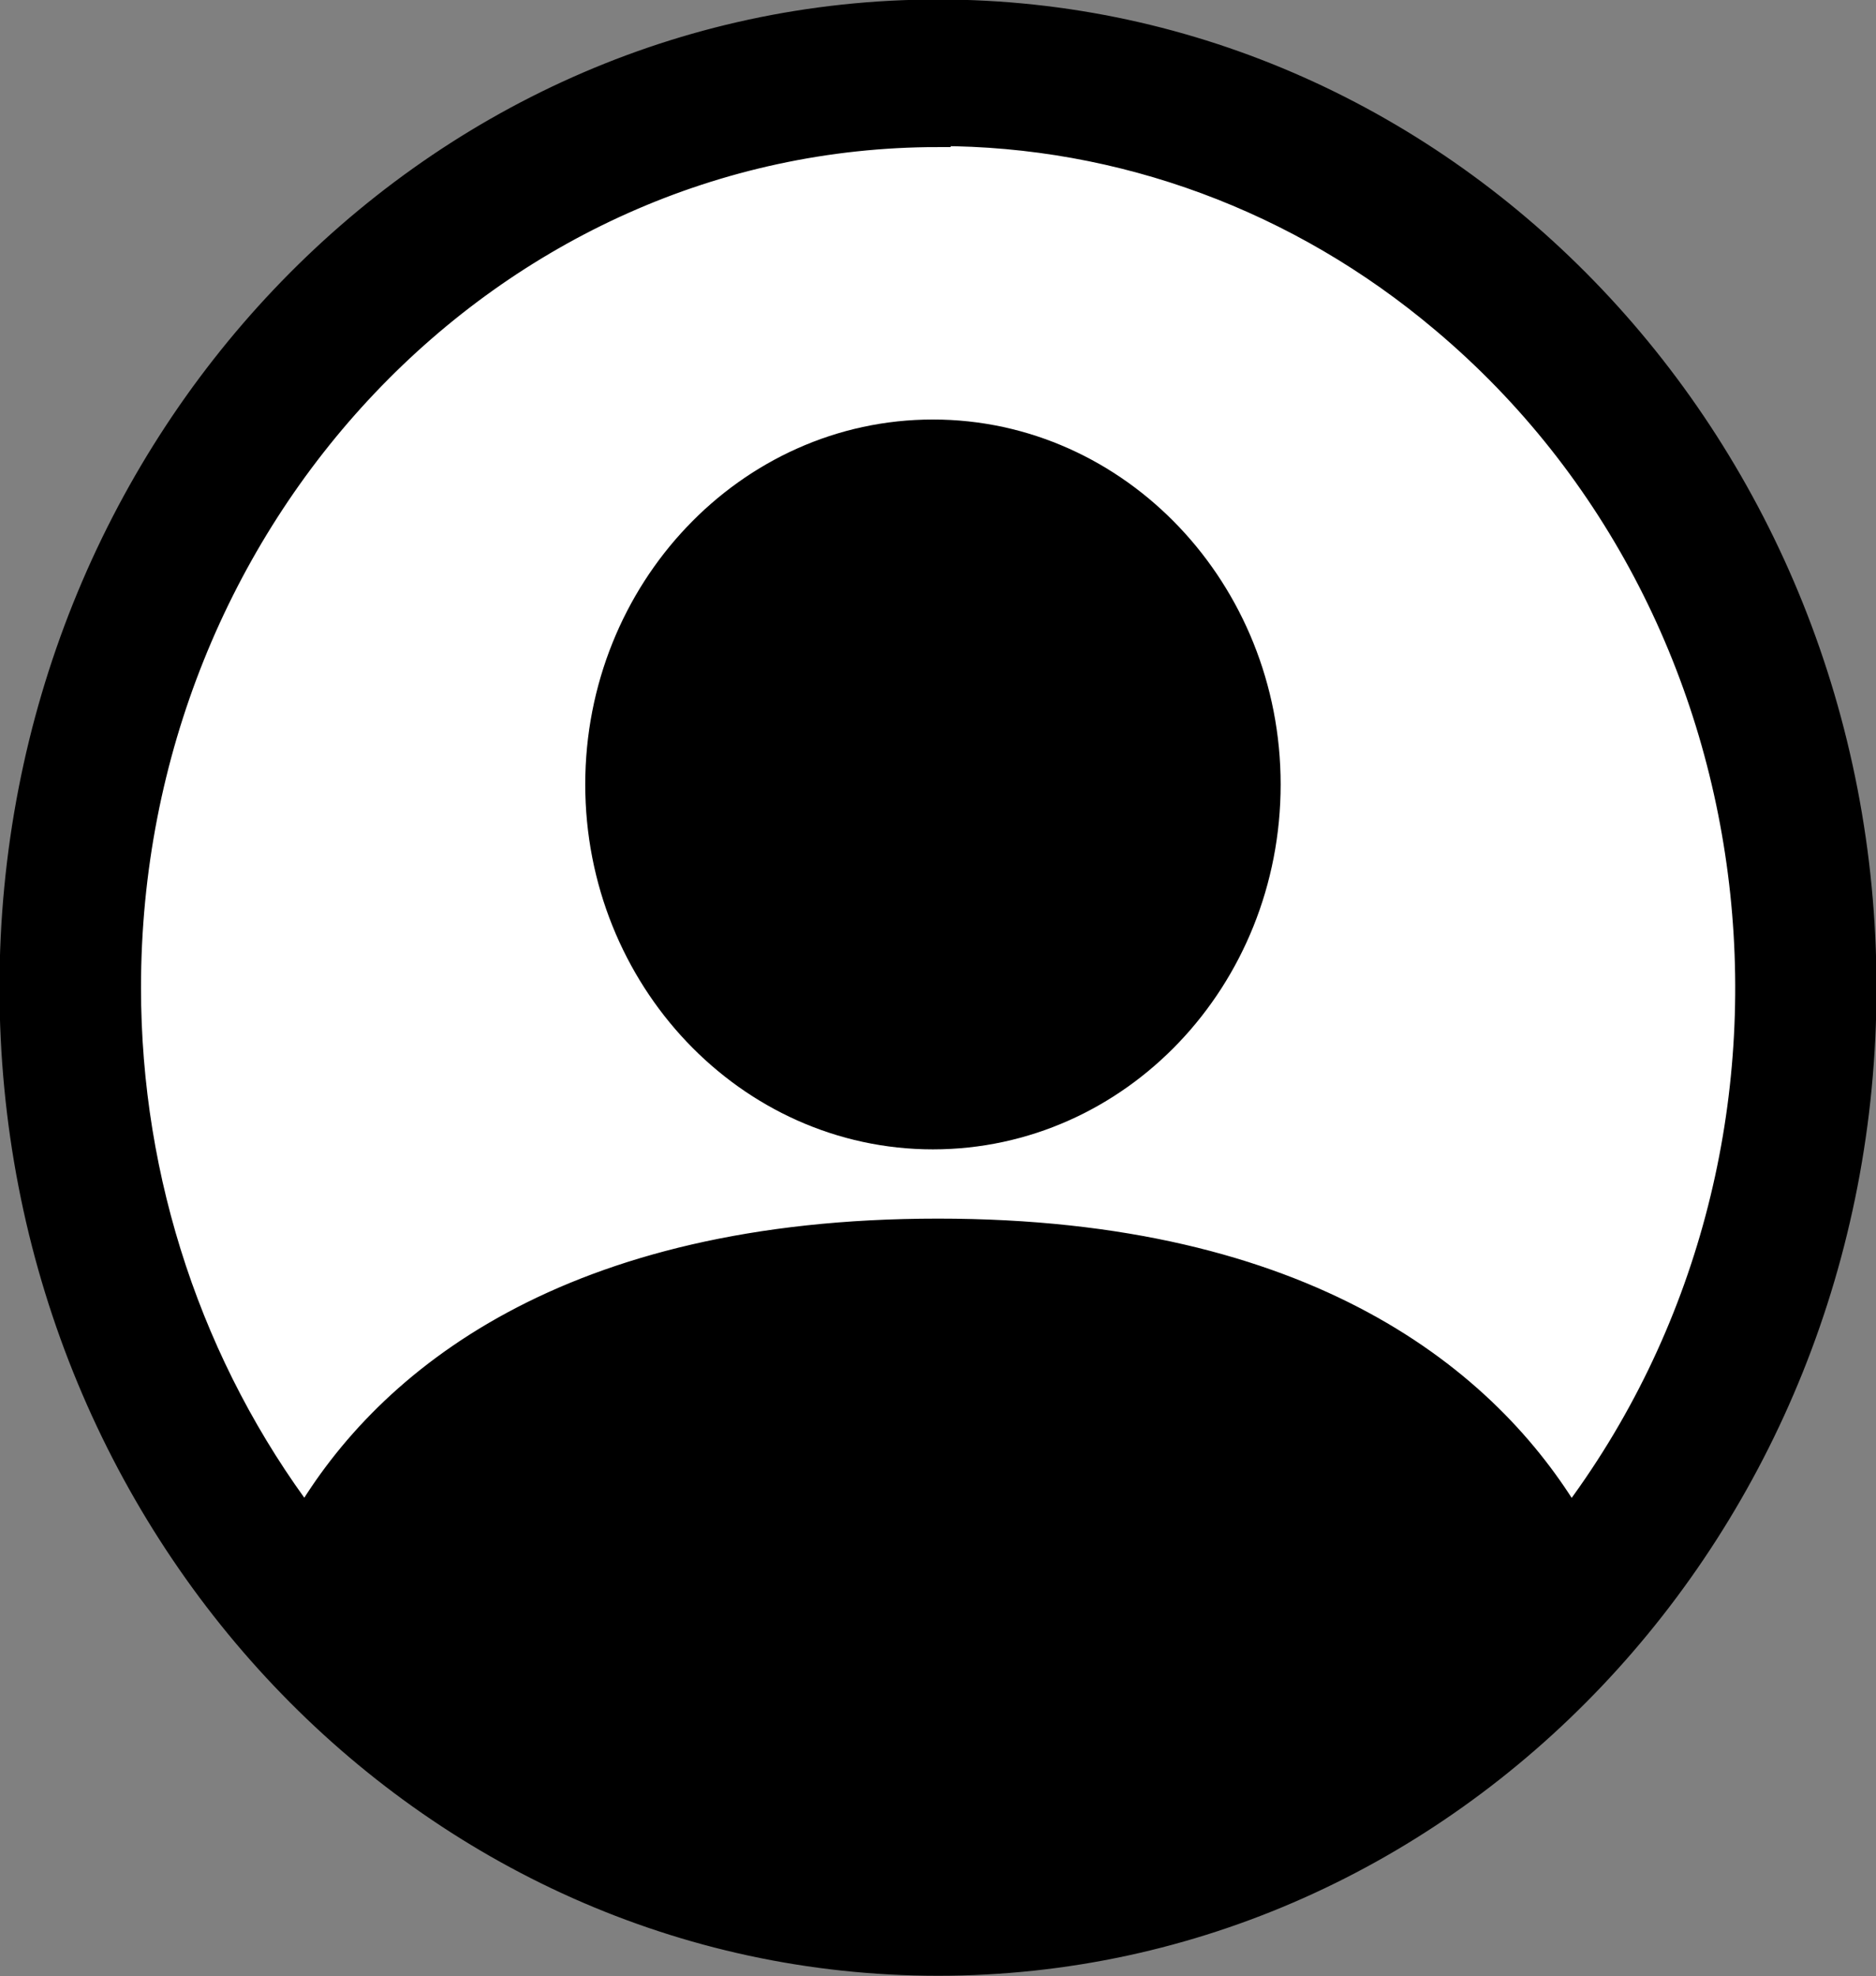 <?xml version="1.0" encoding="UTF-8"?>
<svg id="Calque_2" data-name="Calque 2" xmlns="http://www.w3.org/2000/svg" viewBox="0 0 18.56 19.55">
  <rect x="0" y="0" width="18.56" height="19.55" fill="#808080" stroke="none"/>
  <defs>
    <style>
      .cls-1 {
        fill-rule: evenodd;
        stroke-width: .25px;
      }

      .cls-1, .cls-2, .cls-3 {
        stroke: #000;
        stroke-miterlimit: 10;
      }

      .cls-2 {
        fill: #fff;
      }

      .cls-2, .cls-3 {
        stroke-width: .5px;
      }
    </style>
  </defs>
  <g id="Calque_1-2" data-name="Calque 1">
    <ellipse class="cls-2" cx="9.28" cy="10" rx="8.77" ry="9.24"/>
    <path class="cls-3" d="m12.42,7.76c0,1.86-1.43,3.36-3.19,3.36s-3.19-1.51-3.19-3.36,1.43-3.36,3.19-3.36,3.19,1.51,3.19,3.36Z"/>
    <path class="cls-1" d="m.12,9.77C.12,4.44,4.22.12,9.28.12s9.16,4.32,9.16,9.65-4.1,9.65-9.16,9.65S.12,15.1.12,9.77ZM9.28,1.33c-4.42,0-8.01,3.78-8.01,8.44,0,1.92.62,3.77,1.75,5.27.81-1.38,2.6-2.86,6.26-2.86s5.44,1.48,6.26,2.86c2.76-3.64,2.2-8.96-1.26-11.87-1.42-1.2-3.18-1.85-5-1.85Z"/>
  </g>
</svg>
